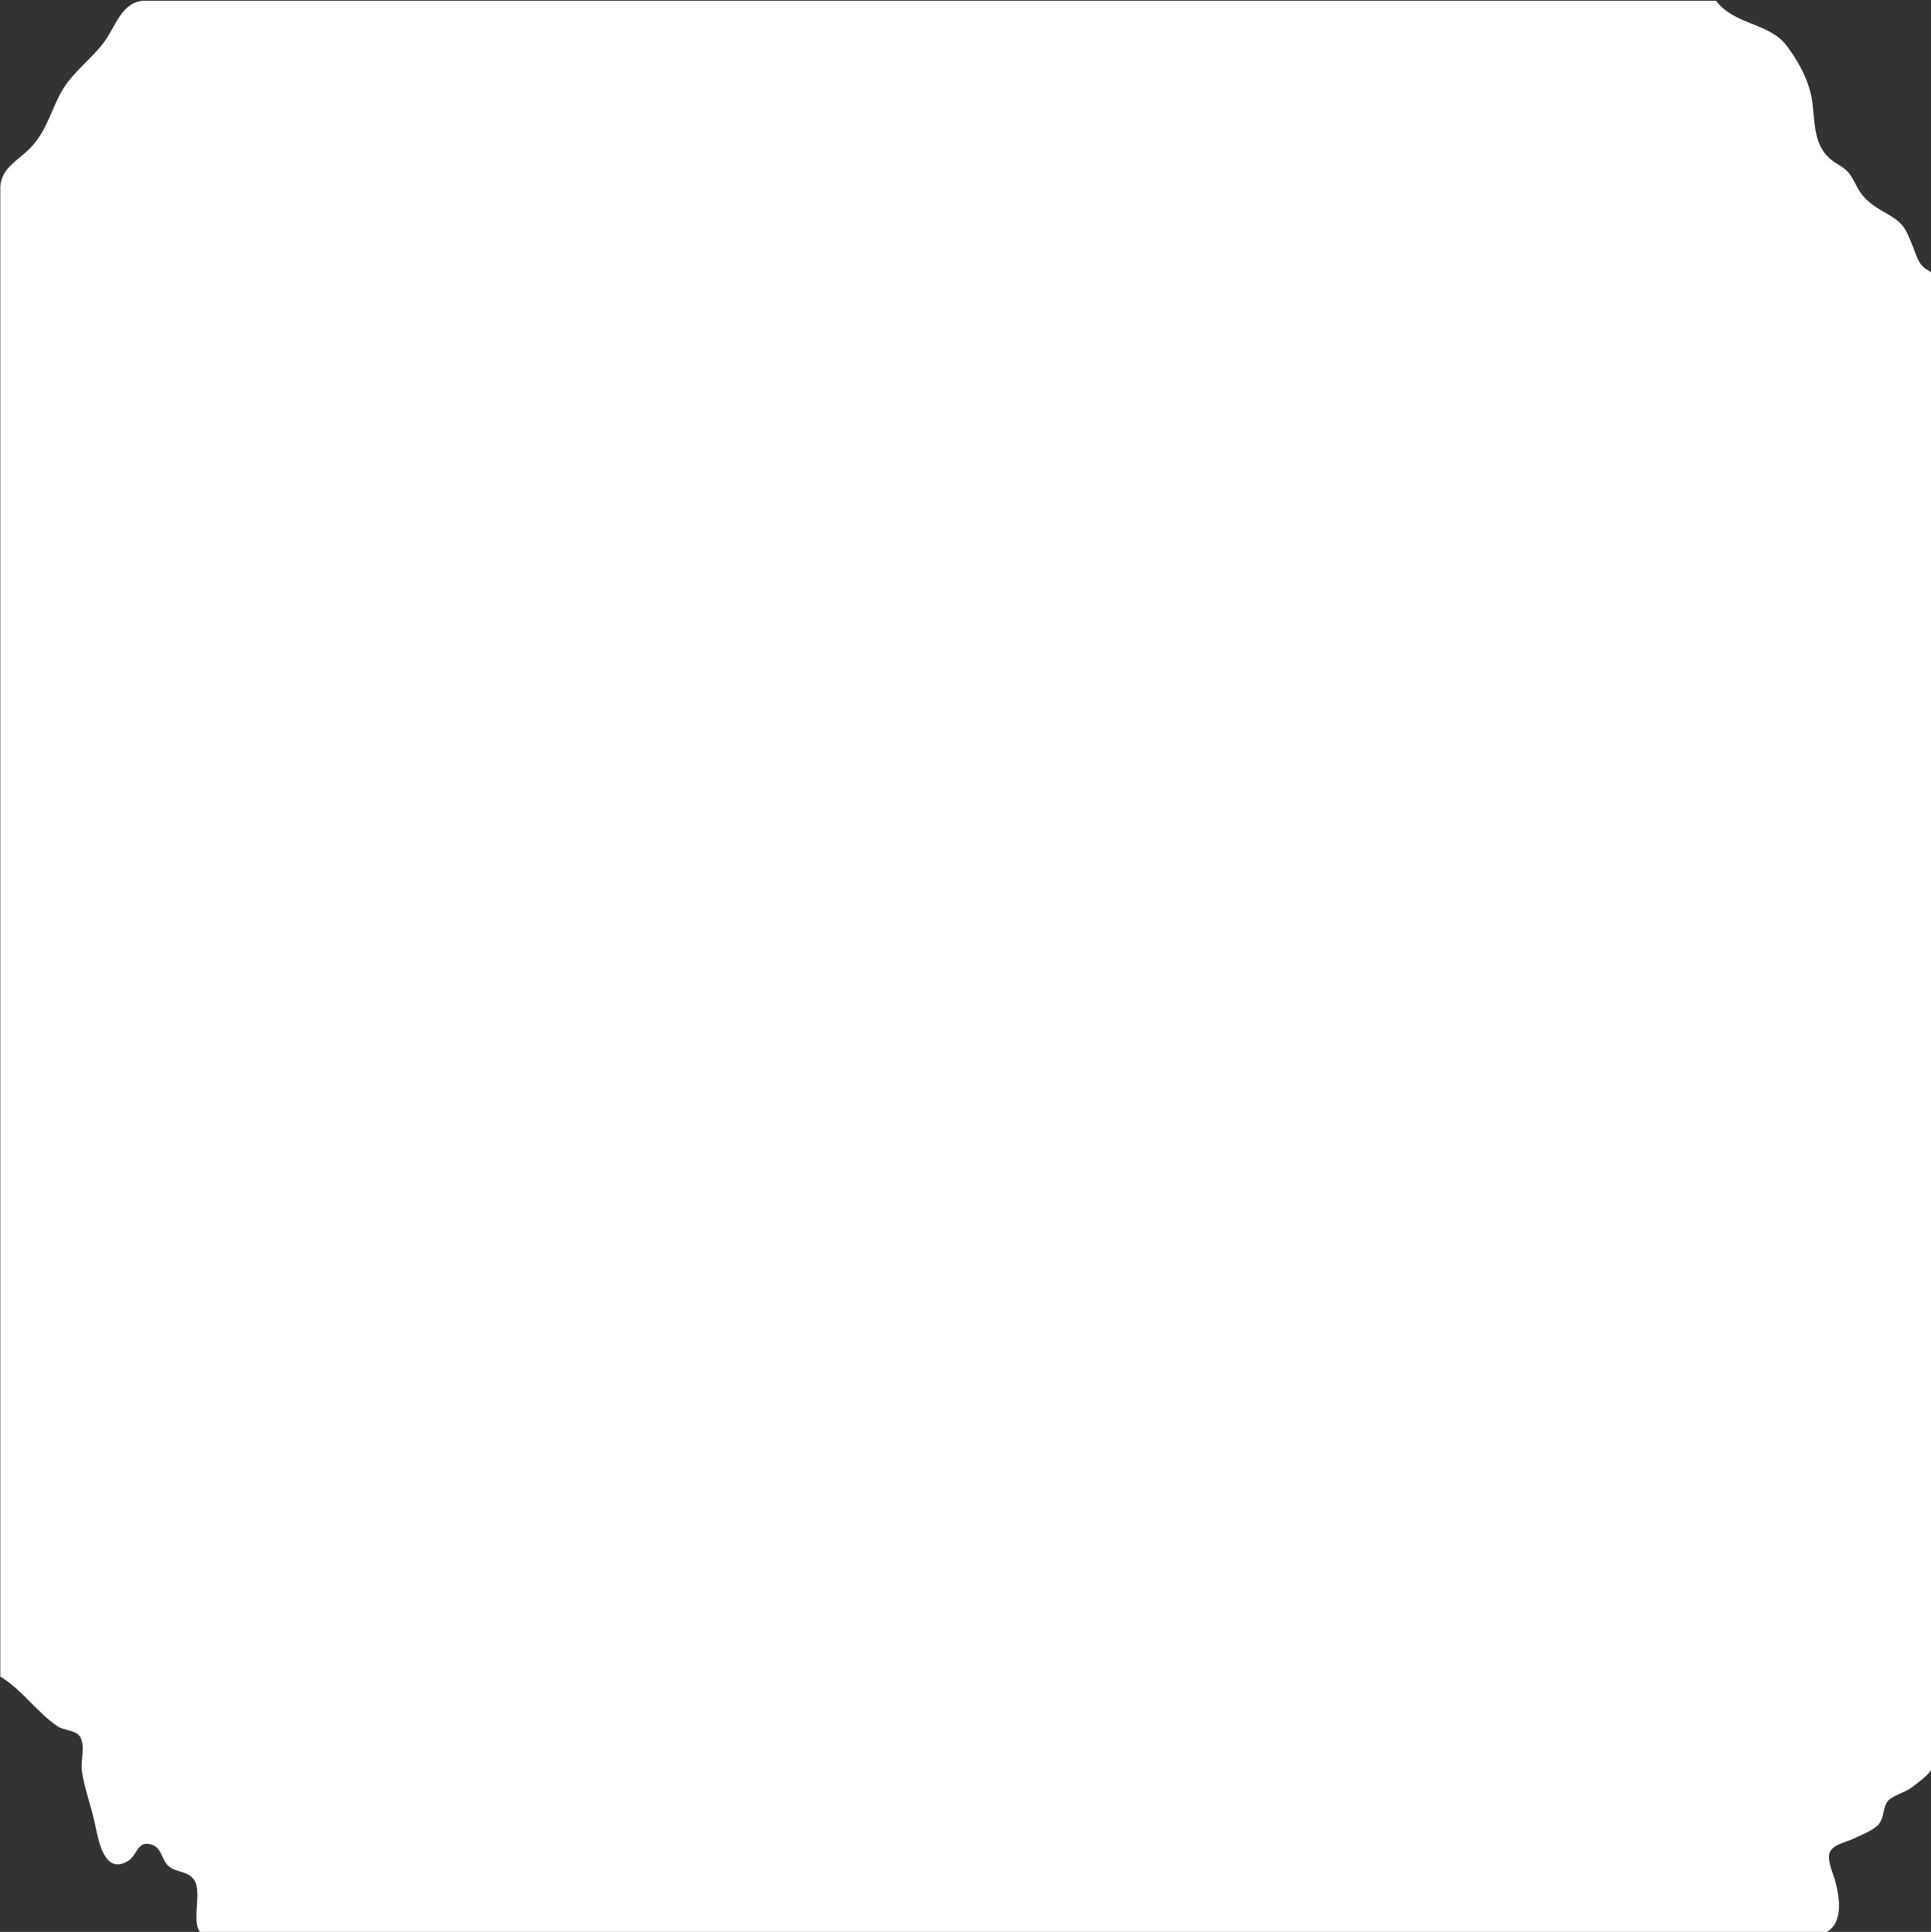 <?xml version="1.0" encoding="utf-8"?>
<!-- Generator: Adobe Illustrator 14.0.0, SVG Export Plug-In . SVG Version: 6.00 Build 43363)  -->
<!DOCTYPE svg PUBLIC "-//W3C//DTD SVG 1.1//EN" "http://www.w3.org/Graphics/SVG/1.1/DTD/svg11.dtd">
<svg version="1.1" id="图层_1" xmlns="http://www.w3.org/2000/svg" xmlns:xlink="http://www.w3.org/1999/xlink" x="0px" y="0px"
	 width="699.75px" height="700px" viewBox="0 0 699.75 700" enable-background="new 0 0 699.75 700" xml:space="preserve">
<rect x="0" y="0" width="699.75" height="700" fill="#333333" stroke="none"/>
<path fill="#FFFFFF" d="M700.625,101c0.148-2.768-2.087-2.679-3.875-4.474c-1.824-1.832-2.57-4.713-3.5-7.026
	c-2.903-7.215-3.447-8.685-10.387-12.611c-3.981-2.252-7.308-4.553-9.488-8.415c-2.537-4.493-2.742-6.261-7.475-9.001
	c-8.19-4.744-8.1-12.321-9.025-21.473c-0.785-7.764-4.714-15.169-9.475-21.5c-6.177-8.216-19.121-7.528-25.525-16.216h-569
	c-8.221-0.265-10.798,8.564-14.363,13.828C34.072,20.667,27.04,25.495,23,32.014c-4.505,7.272-5.736,15.346-12.263,21.847
	C6.234,58.348,0.625,60.901,0.125,67.5v540c8.049,4.876,13.18,12.9,20.762,18.025c2.129,1.439,6.432,1.409,7.913,3.453
	c2.344,3.236,0.346,9.017,0.856,12.663c0.848,6.056,3.259,12.473,4.608,18.509c1.235,5.527,3.083,19.412,12,14.225
	c3.71-2.159,3.32-7.631,8.611-6.011c4.013,1.229,3.539,5.757,6.502,8.024c2.905,2.224,6.454,1.409,8.873,4.622
	c3.397,4.513-1.68,16.913,3.125,19.739h587c8.093-2.775,6.32-13.453,4.498-19.748c-0.797-2.755-3.04-7.422-1.645-10.139
	c1.349-2.628,5.741-3.388,8.035-4.475c2.786-1.319,7.73-3.161,9.636-5.512c2.01-2.48,1.362-6.354,3.438-8.525
	c1.833-1.918,6.349-2.981,8.637-4.854c2.743-2.244,6.664-4.553,7.65-7.998V101z"/>
</svg>
